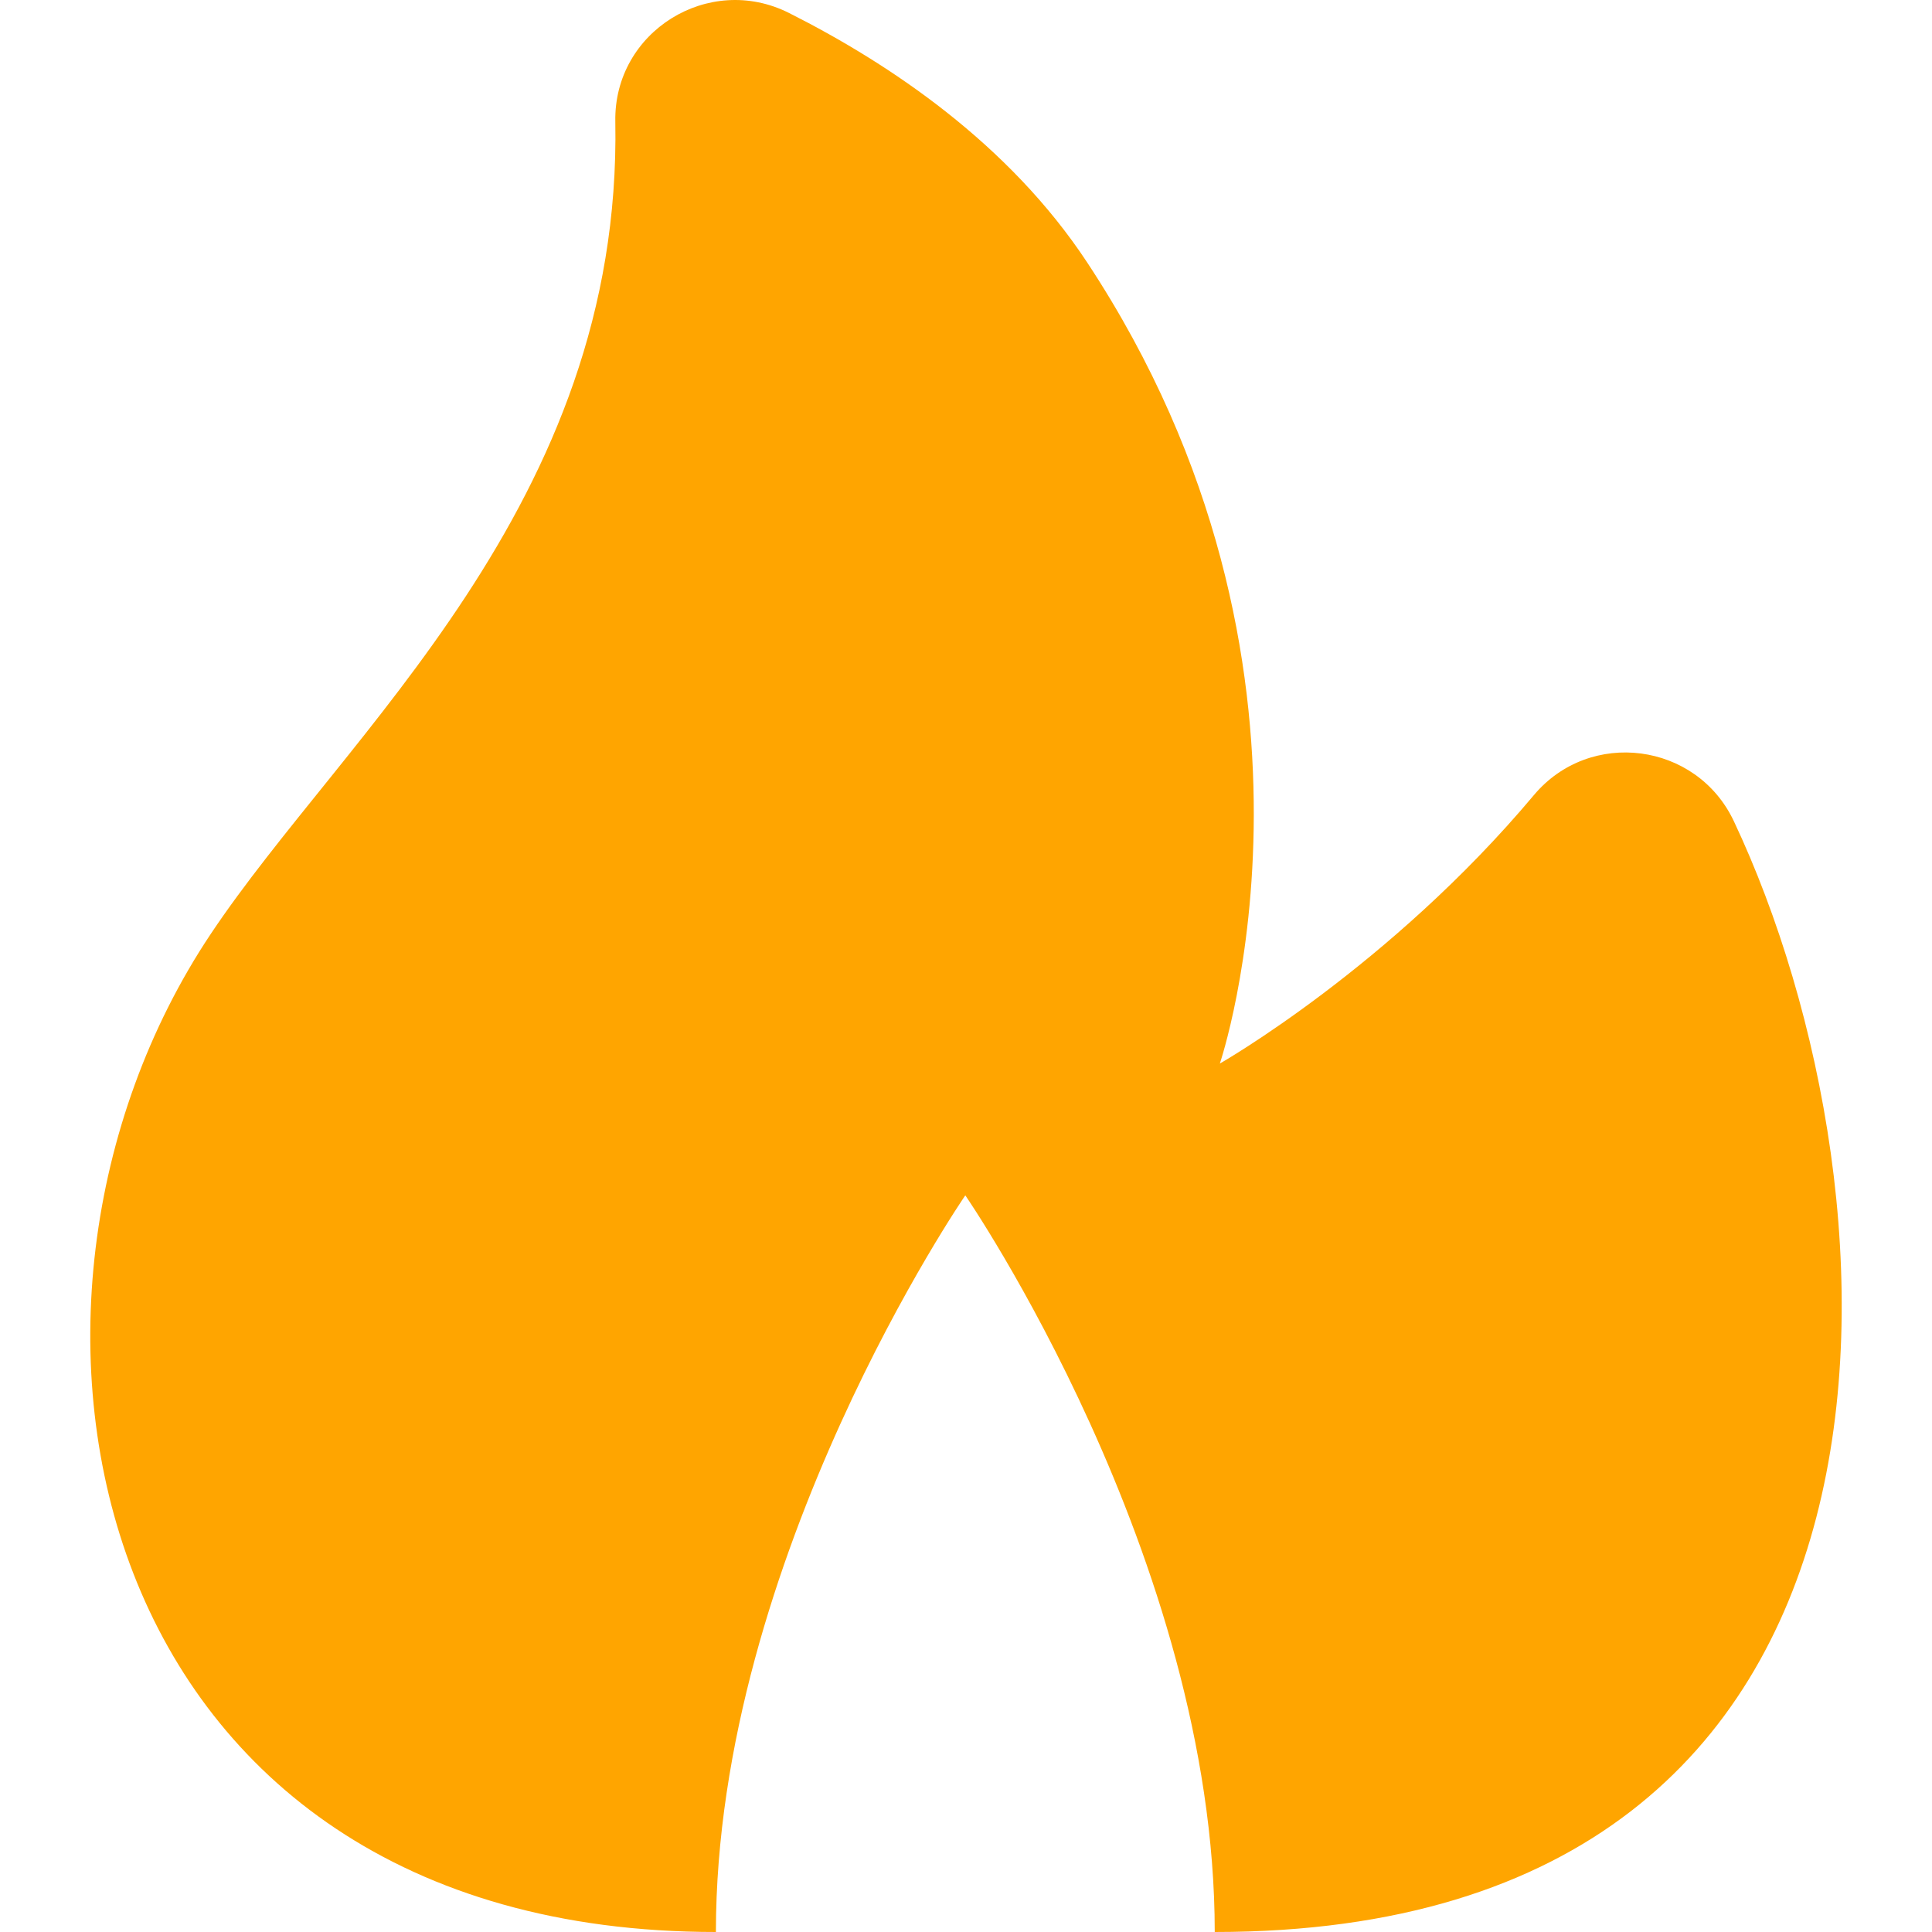 <?xml version="1.0" encoding="iso-8859-1"?>
<svg xmlns="http://www.w3.org/2000/svg" xmlns:xlink="http://www.w3.org/1999/xlink" version="1.1" viewBox="0 0 230.888 230.888" enable-background="new 0 0 230.888 230.888" width="512px" height="512px">
  <g>
    <g>
      <path d="m85.556,230.888c-75.306,0-90.207-74.522-60.397-119.233 16.063-24.089 49.207-51.316 48.376-97.135-0.196-10.741 11.163-17.803 20.758-12.969 12.145,6.116 26.307,15.677 35.618,29.792 31.977,48.452 15.869,95.759 15.869,95.759s20.333-11.582 37.525-32.073c6.701-7.992 19.45-6.328 23.902,3.107 21.155,44.862 25.808,132.752-62.036,132.752 0-44.713-29.809-88.034-29.809-88.034s-29.806,43.321-29.806,88.034z" fill="#FFA500"/>
    </g>
  </g>
</svg>
